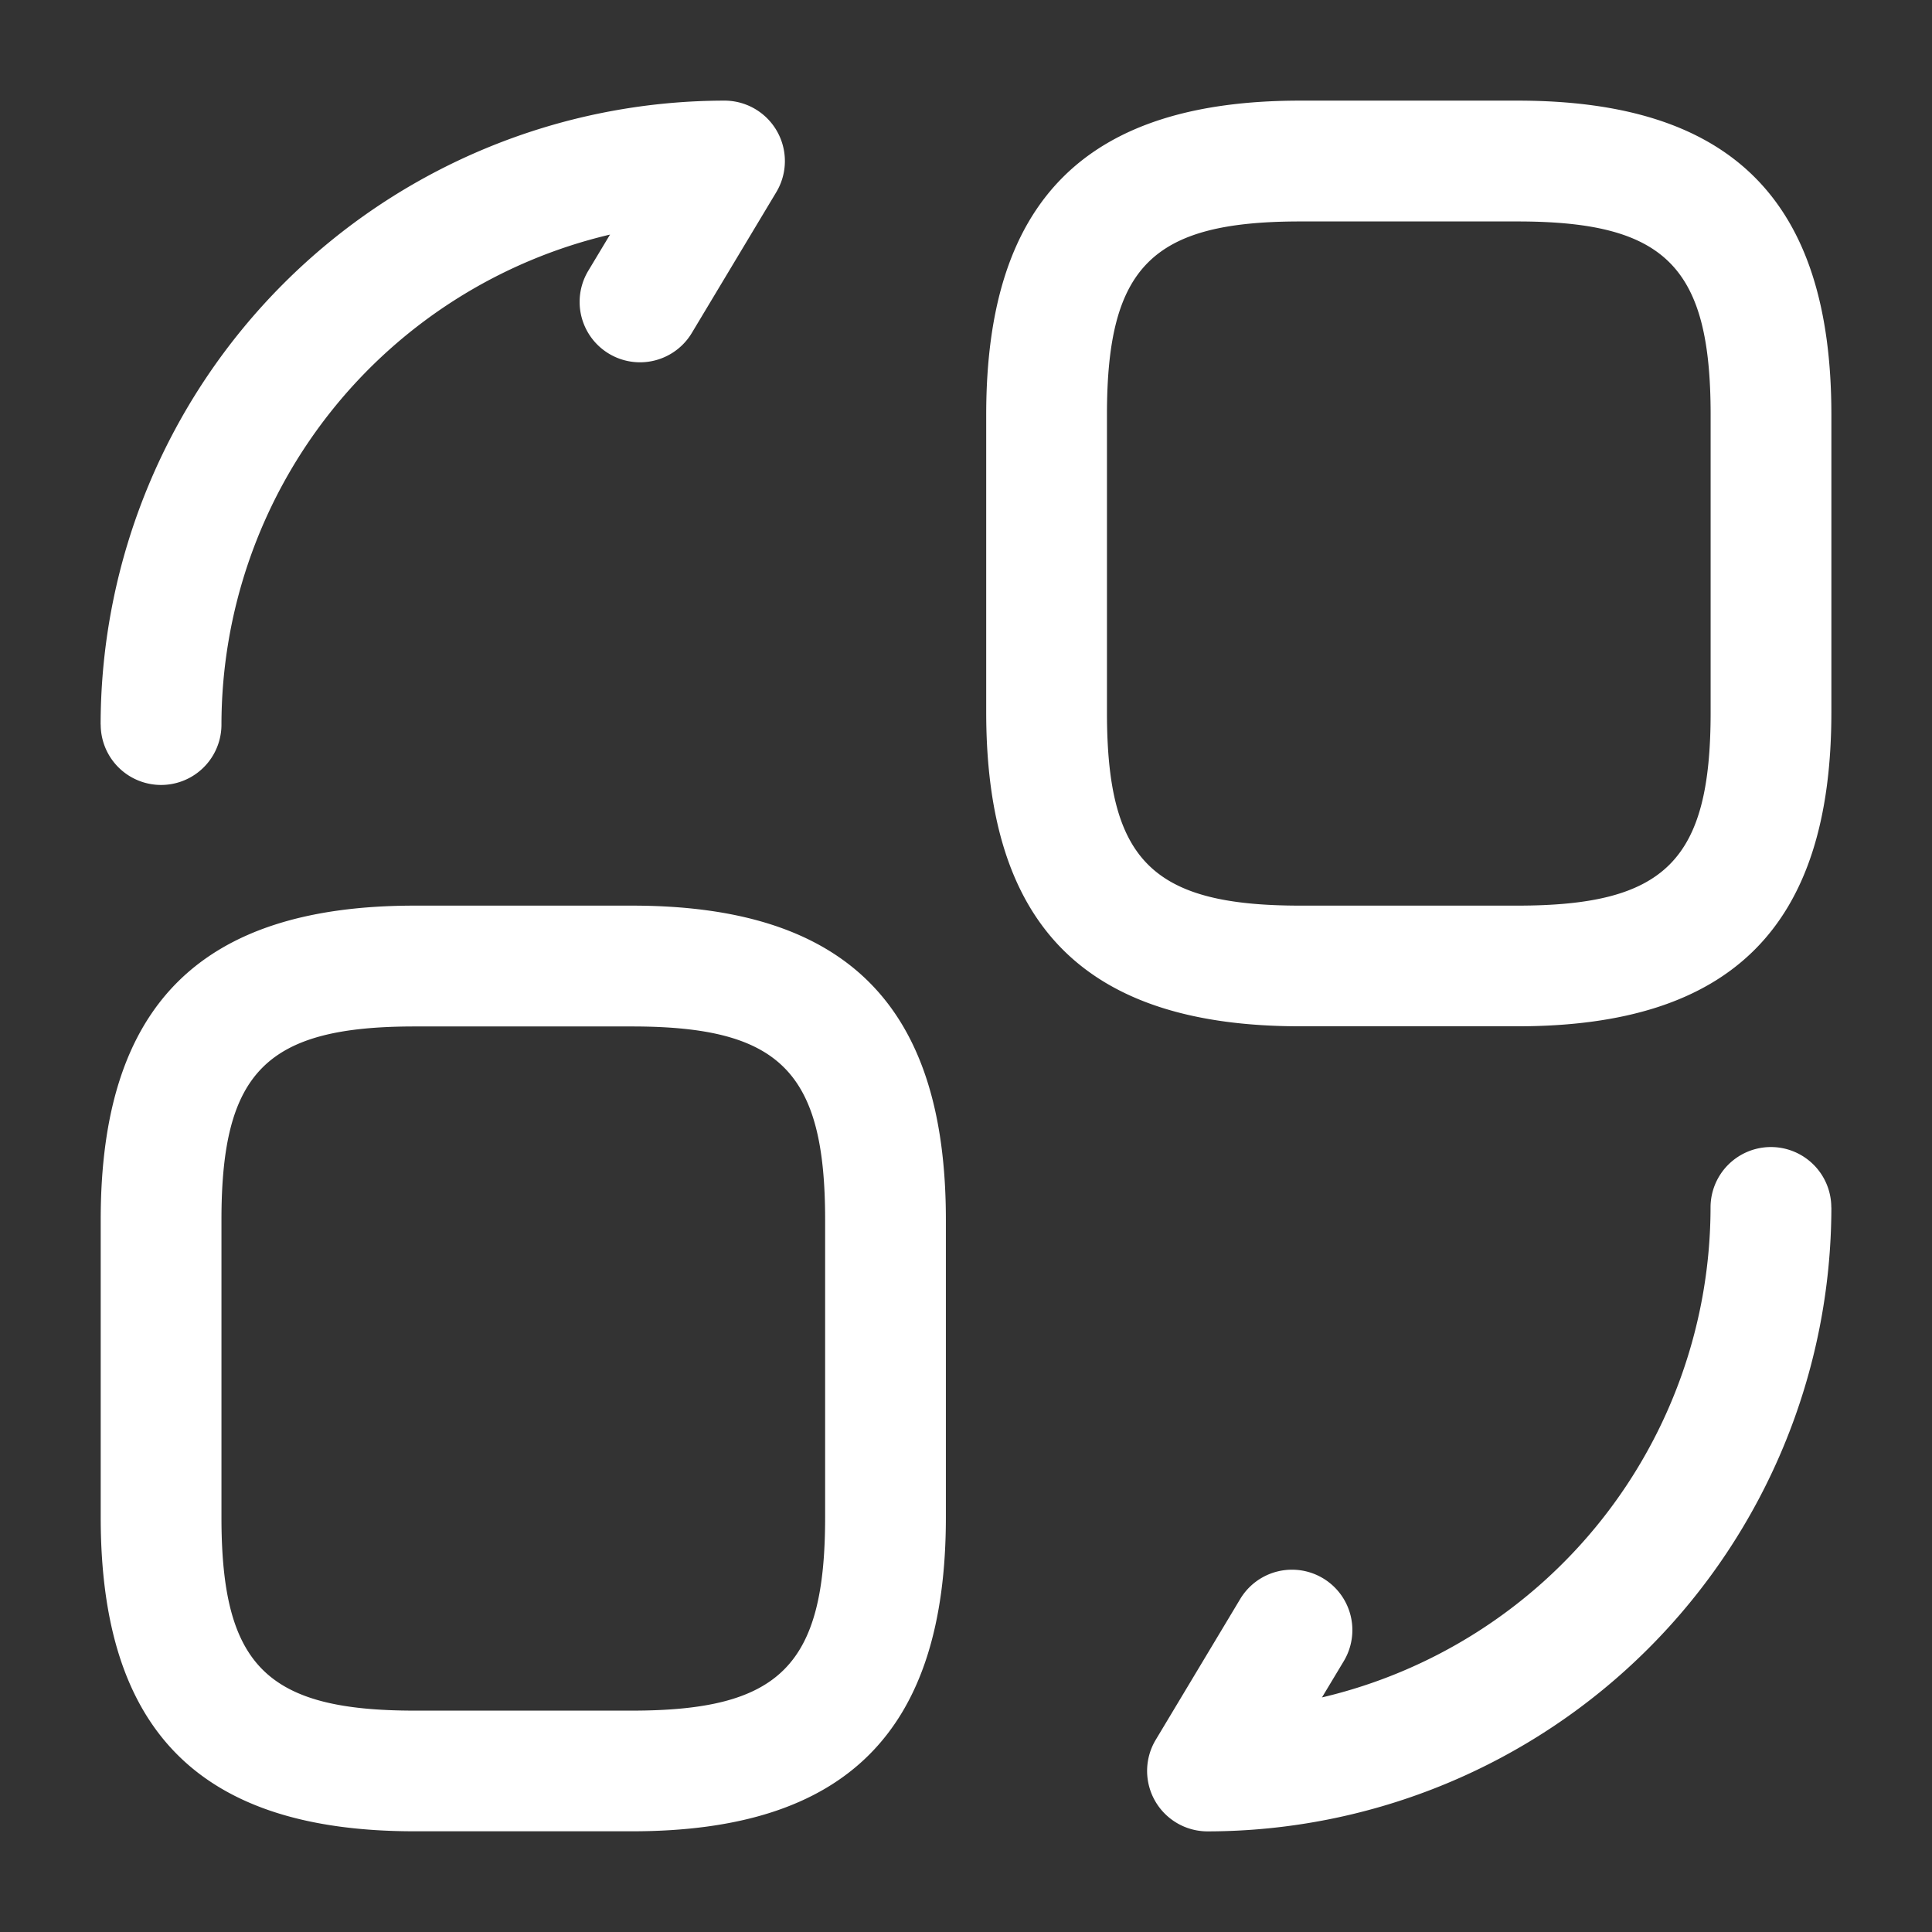 <!-- icon666.com - MILLIONS vector ICONS FREE --><svg width='30px' height='30px' viewBox="0 0 24 24" xmlns="http://www.w3.org/2000/svg"><rect x="0" y="0" width="24" height="24" fill="#333333" stroke="none"/><g id="_01" data-name="01"><path fill='#fff' d="m18.85 1.25h-2.699c-2.661 0-3.9 1.239-3.9 3.9v3.699c0 2.661 1.239 3.9 3.9 3.9h2.699c2.661 0 3.9-1.239 3.9-3.9v-3.699c0-2.661-1.239-3.9-3.9-3.9zm2.4 7.6c0 1.84-.561 2.4-2.4 2.4h-2.699c-1.84 0-2.4-.561-2.4-2.4v-3.699c0-1.84.561-2.4 2.4-2.4h2.699c1.84 0 2.4.561 2.4 2.4zm-13.4 2.4h-2.699c-2.661 0-3.9 1.239-3.9 3.9v3.699c0 2.661 1.239 3.9 3.9 3.9h2.699c2.661 0 3.9-1.239 3.9-3.9v-3.699c0-2.661-1.239-3.9-3.9-3.9zm2.4 7.6c0 1.84-.561 2.4-2.4 2.4h-2.699c-1.84 0-2.4-.561-2.4-2.4v-3.699c0-1.84.561-2.4 2.4-2.4h2.699c1.84 0 2.4.561 2.4 2.4zm12.5-3.85a7.759 7.759 0 0 1 -7.75 7.75.751.751 0 0 1 -.644-1.136l1.05-1.75a.75.75 0 0 1 1.287.771l-.271.451a6.261 6.261 0 0 0 4.827-6.087.75.75 0 0 1 1.5 0zm-21.5-6a7.759 7.759 0 0 1 7.75-7.75.751.751 0 0 1 .644 1.136l-1.05 1.75a.75.75 0 0 1 -1.287-.771l.271-.451a6.261 6.261 0 0 0 -4.827 6.087.75.75 0 0 1 -1.5 0z"></path></g></svg>
